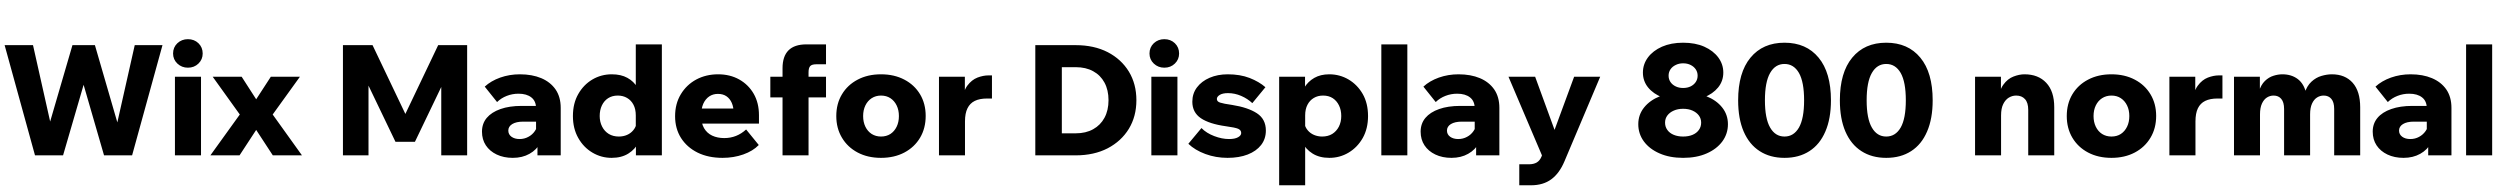<svg xmlns="http://www.w3.org/2000/svg" xmlns:xlink="http://www.w3.org/1999/xlink" width="389.28" height="30.24"><path fill="black" d="M25.30 7.03L20.57 24.19L16.20 24.19L12.74 12.24L13.30 12.24L9.82 24.19L5.45 24.19L0.72 7.03L5.14 7.03L8.11 20.26L7.42 20.26L11.28 7.03L14.78 7.03L18.62 20.26L18 20.26L20.98 7.03L25.30 7.03ZM31.30 11.95L31.30 24.19L27.24 24.19L27.24 11.95L31.30 11.95ZM29.26 10.54L29.26 10.54Q28.30 10.54 27.62 9.90Q26.95 9.26 26.95 8.33L26.95 8.33Q26.95 7.37 27.62 6.73Q28.30 6.10 29.26 6.10L29.26 6.10Q30.24 6.10 30.90 6.73Q31.56 7.37 31.56 8.33L31.56 8.33Q31.56 9.26 30.90 9.90Q30.24 10.54 29.26 10.54ZM39.89 20.23L37.30 24.19L32.76 24.19L37.34 17.83L33.12 11.95L37.63 11.95L39.89 15.46L42.17 11.95L46.70 11.95L42.46 17.83L47.02 24.19L42.48 24.19L39.89 20.23ZM71.18 8.40L64.61 22.08L61.58 22.08L55.01 8.40L57.38 8.33L57.38 24.19L53.40 24.19L53.40 7.03L58.01 7.03L63.84 19.25L62.40 19.25L68.23 7.03L72.74 7.03L72.74 24.19L68.71 24.19L68.71 8.33L71.18 8.40ZM87.31 16.80L87.31 24.19L83.69 24.19L83.69 21.70L83.47 21.48L83.47 16.87Q83.47 15.74 82.74 15.17Q82.01 14.59 80.74 14.59L80.74 14.59Q79.78 14.59 78.91 14.93Q78.05 15.26 77.40 15.89L77.40 15.89L75.48 13.49Q76.44 12.60 77.89 12.08Q79.34 11.57 80.95 11.57L80.95 11.57Q82.85 11.57 84.28 12.17Q85.70 12.77 86.51 13.93Q87.31 15.10 87.31 16.80L87.31 16.80ZM79.85 24.58L79.85 24.58Q78.43 24.58 77.34 24.06Q76.25 23.54 75.65 22.63Q75.05 21.72 75.05 20.50L75.05 20.50Q75.05 19.25 75.79 18.36Q76.54 17.47 77.93 16.98Q79.32 16.49 81.22 16.49L81.22 16.49L83.81 16.49L83.81 18.94L81.46 18.94Q80.38 18.94 79.76 19.32Q79.15 19.70 79.15 20.33L79.15 20.33Q79.15 20.93 79.64 21.29Q80.14 21.65 80.90 21.65L80.90 21.65Q81.65 21.65 82.27 21.31Q82.90 20.98 83.29 20.40Q83.69 19.82 83.76 19.10L83.76 19.10L84.79 19.54Q84.79 21.05 84.18 22.19Q83.57 23.33 82.45 23.95Q81.34 24.58 79.85 24.58ZM103.06 6.91L103.06 24.19L99.02 24.19L99.02 21.58L99 21.31L99 17.98Q99 16.99 98.64 16.31Q98.28 15.62 97.64 15.25Q97.01 14.88 96.19 14.88L96.19 14.88Q95.33 14.88 94.69 15.29Q94.06 15.70 93.72 16.42Q93.38 17.14 93.38 18.07L93.38 18.07Q93.38 18.98 93.76 19.72Q94.13 20.45 94.80 20.86Q95.47 21.26 96.36 21.26L96.36 21.26Q97.06 21.26 97.63 21.01Q98.21 20.76 98.60 20.29Q99 19.82 99.12 19.20L99.12 19.20L100.03 19.58Q100.03 20.95 99.48 22.09Q98.93 23.23 97.86 23.90Q96.79 24.58 95.23 24.58L95.23 24.58Q93.62 24.58 92.24 23.76Q90.86 22.94 90.04 21.48Q89.21 20.02 89.21 18.07L89.21 18.07Q89.21 16.10 90.04 14.65Q90.86 13.20 92.24 12.38Q93.62 11.57 95.26 11.57L95.26 11.57Q96.70 11.57 97.69 12.12Q98.69 12.67 99.26 13.63Q99.84 14.59 99.96 15.82L99.96 15.82L99 15.82L99 6.91L103.06 6.91ZM116.18 20.16L116.18 20.16L118.15 22.58Q117.24 23.52 115.74 24.05Q114.24 24.58 112.51 24.58L112.51 24.58Q110.28 24.58 108.62 23.76Q106.97 22.94 106.04 21.48Q105.12 20.02 105.12 18.10L105.12 18.10Q105.12 16.15 106.01 14.68Q106.90 13.20 108.42 12.38Q109.94 11.57 111.82 11.57L111.82 11.57Q113.66 11.57 115.10 12.37Q116.54 13.18 117.36 14.60Q118.18 16.03 118.18 17.93L118.18 17.93L118.18 18.07L114.24 18.07L114.24 17.64Q114.24 16.70 113.95 16.03Q113.66 15.36 113.12 14.99Q112.58 14.62 111.79 14.62L111.79 14.62Q111.02 14.62 110.44 15.01Q109.85 15.41 109.51 16.15Q109.18 16.90 109.18 18L109.18 18Q109.18 19.18 109.63 19.96Q110.09 20.74 110.90 21.12Q111.72 21.50 112.78 21.50L112.78 21.50Q114.72 21.50 116.18 20.16ZM118.18 17.95L118.18 19.25L107.54 19.25L107.54 16.90L117.77 16.90L118.18 17.95ZM125.90 11.26L125.90 24.19L121.85 24.19L121.85 10.63Q121.85 6.91 125.57 6.91L125.57 6.91L128.62 6.91L128.62 10.01L127.10 10.01Q126.43 10.01 126.17 10.28Q125.90 10.56 125.90 11.26L125.90 11.26ZM128.62 11.95L128.62 15.17L119.95 15.17L119.95 11.95L128.62 11.95ZM137.18 24.58L137.18 24.58Q135.12 24.58 133.55 23.75Q131.98 22.92 131.10 21.44Q130.22 19.97 130.22 18.07L130.22 18.07Q130.22 16.15 131.10 14.69Q131.98 13.22 133.55 12.40Q135.12 11.57 137.18 11.57L137.18 11.57Q139.25 11.57 140.82 12.40Q142.39 13.22 143.27 14.69Q144.14 16.15 144.14 18.05L144.14 18.05Q144.14 19.97 143.27 21.44Q142.39 22.92 140.82 23.75Q139.25 24.58 137.18 24.58ZM137.18 21.26L137.18 21.26Q138.02 21.26 138.65 20.86Q139.27 20.45 139.62 19.73Q139.97 19.01 139.97 18.07L139.97 18.07Q139.97 17.14 139.62 16.42Q139.27 15.70 138.65 15.29Q138.02 14.88 137.18 14.88L137.18 14.88Q136.37 14.88 135.73 15.29Q135.10 15.70 134.75 16.42Q134.40 17.14 134.40 18.07L134.40 18.07Q134.40 19.01 134.75 19.73Q135.10 20.45 135.73 20.86Q136.37 21.26 137.18 21.26ZM153.91 11.74L154.46 11.74L154.46 15.34L153.70 15.34Q152.54 15.34 151.79 15.71Q151.03 16.08 150.65 16.86Q150.26 17.64 150.26 18.91L150.26 18.91L150.26 24.19L146.21 24.19L146.21 11.95L150.24 11.95L150.24 15.98L149.78 15.98Q149.95 14.26 150.62 13.34Q151.30 12.43 152.20 12.08Q153.10 11.74 153.91 11.74L153.91 11.74ZM167.50 24.19L161.21 24.19L161.21 7.03L167.50 7.03Q170.35 7.03 172.48 8.12Q174.60 9.22 175.78 11.15Q176.95 13.08 176.95 15.60L176.95 15.60Q176.95 18.12 175.78 20.05Q174.60 21.98 172.48 23.09Q170.35 24.19 167.50 24.19L167.50 24.19ZM165.34 10.46L165.34 20.76L167.50 20.76Q169.08 20.76 170.22 20.12Q171.36 19.49 171.98 18.34Q172.61 17.18 172.61 15.60L172.61 15.60Q172.61 14.02 171.98 12.86Q171.36 11.71 170.22 11.09Q169.08 10.46 167.50 10.46L167.50 10.46L165.34 10.46ZM183.34 11.95L183.34 24.19L179.28 24.19L179.28 11.95L183.34 11.95ZM181.30 10.54L181.30 10.54Q180.34 10.54 179.66 9.90Q178.99 9.26 178.99 8.33L178.99 8.33Q178.99 7.37 179.66 6.73Q180.34 6.10 181.30 6.10L181.30 6.10Q182.28 6.10 182.94 6.73Q183.60 7.37 183.60 8.33L183.60 8.33Q183.60 9.26 182.94 9.90Q182.28 10.54 181.30 10.54ZM185.04 22.39L185.04 22.39L187.08 19.94Q187.87 20.74 189.07 21.19Q190.27 21.65 191.38 21.65L191.38 21.65Q192.29 21.65 192.78 21.37Q193.27 21.10 193.27 20.71L193.27 20.71Q193.27 20.26 192.79 20.05Q192.31 19.85 190.90 19.66L190.90 19.66Q188.30 19.30 186.98 18.40Q185.66 17.50 185.66 15.84L185.66 15.84Q185.66 14.57 186.38 13.61Q187.10 12.65 188.35 12.11Q189.60 11.57 191.18 11.57L191.18 11.57Q193.10 11.57 194.58 12.14Q196.06 12.72 197.04 13.58L197.04 13.58L195.00 16.06Q194.26 15.36 193.26 14.93Q192.26 14.50 191.21 14.50L191.21 14.50Q190.39 14.50 189.94 14.77Q189.48 15.05 189.48 15.41L189.48 15.41Q189.48 15.82 190.00 15.98Q190.51 16.15 191.86 16.34L191.86 16.34Q194.33 16.73 195.72 17.64Q197.11 18.55 197.11 20.33L197.11 20.33Q197.11 21.62 196.37 22.58Q195.62 23.54 194.28 24.06Q192.94 24.58 191.14 24.58L191.14 24.58Q189.31 24.58 187.69 23.98Q186.07 23.38 185.04 22.39ZM203.23 17.98L203.23 28.85L199.18 28.85L199.18 11.95L203.21 11.95L203.21 15.82L202.37 15.82Q202.51 14.62 203.09 13.66Q203.66 12.70 204.65 12.13Q205.63 11.57 206.98 11.57L206.98 11.57Q208.61 11.57 209.99 12.38Q211.37 13.20 212.20 14.65Q213.02 16.10 213.02 18.07L213.02 18.07Q213.02 20.02 212.20 21.48Q211.37 22.94 210.00 23.76Q208.63 24.58 207.00 24.58L207.00 24.58Q205.44 24.58 204.37 23.90Q203.30 23.23 202.75 22.09Q202.20 20.95 202.20 19.58L202.20 19.58L203.11 19.20Q203.23 19.82 203.63 20.29Q204.02 20.76 204.61 21.01Q205.20 21.26 205.87 21.26L205.87 21.26Q206.78 21.26 207.44 20.86Q208.10 20.45 208.48 19.72Q208.85 18.98 208.85 18.07L208.85 18.07Q208.85 17.14 208.50 16.42Q208.15 15.70 207.53 15.29Q206.90 14.88 206.02 14.88L206.02 14.88Q205.20 14.88 204.58 15.25Q203.95 15.62 203.59 16.31Q203.23 16.99 203.23 17.98L203.23 17.98ZM219.14 6.91L219.14 24.19L215.09 24.19L215.09 6.91L219.14 6.91ZM233.47 16.80L233.47 24.19L229.85 24.19L229.85 21.70L229.63 21.48L229.63 16.87Q229.63 15.74 228.90 15.17Q228.17 14.59 226.90 14.59L226.90 14.59Q225.94 14.59 225.07 14.93Q224.21 15.26 223.56 15.89L223.56 15.89L221.64 13.49Q222.60 12.60 224.05 12.08Q225.50 11.57 227.11 11.57L227.11 11.57Q229.01 11.57 230.44 12.17Q231.86 12.77 232.67 13.93Q233.47 15.10 233.47 16.80L233.47 16.80ZM226.01 24.58L226.01 24.58Q224.59 24.58 223.50 24.06Q222.41 23.54 221.81 22.63Q221.21 21.72 221.21 20.50L221.21 20.50Q221.21 19.25 221.95 18.36Q222.70 17.47 224.09 16.98Q225.48 16.49 227.38 16.49L227.38 16.49L229.97 16.49L229.97 18.94L227.62 18.94Q226.54 18.94 225.92 19.32Q225.31 19.70 225.31 20.33L225.31 20.33Q225.31 20.93 225.80 21.29Q226.30 21.65 227.06 21.65L227.06 21.65Q227.81 21.65 228.43 21.31Q229.06 20.98 229.45 20.40Q229.85 19.82 229.92 19.10L229.92 19.10L230.95 19.54Q230.95 21.05 230.34 22.19Q229.73 23.33 228.61 23.95Q227.50 24.58 226.01 24.58ZM241.46 21.86L245.11 11.95L249.17 11.95L243.60 25.13Q242.81 27 241.55 27.92Q240.29 28.85 238.39 28.85L238.39 28.85L236.57 28.85L236.57 25.58L238.10 25.58Q238.80 25.58 239.29 25.30Q239.78 25.01 240.05 24.34L240.05 24.34L240.10 24.19L234.89 11.95L239.04 11.95L242.66 21.86L241.46 21.86ZM262.08 24.58L262.08 24.58Q259.99 24.58 258.42 23.89Q256.85 23.21 255.97 22.02Q255.10 20.83 255.10 19.34L255.10 19.34Q255.10 17.86 256.01 16.73Q256.92 15.60 258.49 14.98Q260.06 14.35 262.08 14.35L262.08 14.35Q264.12 14.35 265.69 14.98Q267.26 15.60 268.16 16.73Q269.06 17.86 269.06 19.34L269.06 19.34Q269.06 20.83 268.19 22.02Q267.31 23.21 265.75 23.89Q264.19 24.58 262.08 24.58ZM262.08 15.72L262.08 15.72Q260.28 15.72 258.86 15.17Q257.45 14.62 256.63 13.62Q255.82 12.62 255.82 11.30L255.82 11.30Q255.82 10.01 256.60 8.95Q257.38 7.90 258.79 7.27Q260.21 6.65 262.08 6.65L262.08 6.65Q263.98 6.65 265.38 7.27Q266.78 7.90 267.56 8.95Q268.34 10.01 268.34 11.30L268.34 11.30Q268.34 12.62 267.53 13.62Q266.71 14.62 265.31 15.17Q263.90 15.72 262.08 15.72ZM262.08 21.26L262.08 21.26Q262.92 21.26 263.54 21Q264.17 20.74 264.53 20.24Q264.89 19.75 264.89 19.10L264.89 19.10Q264.89 18.46 264.53 17.98Q264.17 17.50 263.54 17.22Q262.92 16.94 262.08 16.94L262.08 16.94Q261.26 16.94 260.63 17.22Q259.99 17.50 259.63 17.98Q259.27 18.46 259.27 19.10L259.27 19.10Q259.27 19.75 259.63 20.24Q259.99 20.74 260.63 21Q261.26 21.26 262.08 21.26ZM262.08 13.70L262.08 13.70Q262.75 13.70 263.26 13.45Q263.76 13.20 264.05 12.77Q264.34 12.34 264.34 11.78L264.34 11.78Q264.34 11.23 264.05 10.80Q263.76 10.37 263.26 10.12Q262.75 9.86 262.08 9.86L262.08 9.86Q261.43 9.86 260.92 10.12Q260.40 10.37 260.11 10.80Q259.82 11.23 259.82 11.78L259.82 11.78Q259.82 12.34 260.11 12.77Q260.40 13.20 260.92 13.45Q261.43 13.70 262.08 13.70ZM277.87 24.58L277.87 24.58Q275.62 24.58 274.00 23.53Q272.38 22.49 271.51 20.48Q270.65 18.48 270.65 15.62L270.65 15.62Q270.65 11.30 272.57 8.98Q274.49 6.65 277.87 6.65L277.87 6.65Q281.26 6.65 283.18 8.98Q285.10 11.30 285.10 15.62L285.10 15.62Q285.10 18.48 284.23 20.48Q283.37 22.49 281.75 23.53Q280.13 24.58 277.87 24.58ZM277.87 21.26L277.87 21.26Q279.31 21.26 280.12 19.86Q280.92 18.46 280.92 15.62L280.92 15.62Q280.92 12.77 280.12 11.36Q279.31 9.96 277.87 9.96L277.87 9.96Q276.43 9.96 275.63 11.36Q274.82 12.77 274.82 15.62L274.82 15.62Q274.82 18.46 275.63 19.86Q276.43 21.26 277.87 21.26ZM293.71 24.58L293.71 24.58Q291.46 24.58 289.84 23.53Q288.22 22.49 287.35 20.48Q286.49 18.48 286.49 15.62L286.49 15.62Q286.49 11.30 288.41 8.98Q290.33 6.65 293.71 6.65L293.71 6.65Q297.10 6.65 299.02 8.98Q300.94 11.30 300.94 15.62L300.94 15.62Q300.94 18.48 300.07 20.48Q299.21 22.49 297.59 23.53Q295.97 24.58 293.71 24.58ZM293.71 21.26L293.71 21.26Q295.15 21.26 295.96 19.86Q296.76 18.46 296.76 15.62L296.76 15.62Q296.76 12.77 295.96 11.36Q295.15 9.96 293.71 9.96L293.71 9.96Q292.27 9.96 291.47 11.36Q290.66 12.77 290.66 15.62L290.66 15.62Q290.66 18.46 291.47 19.86Q292.27 21.26 293.71 21.26ZM319.87 16.70L319.87 24.19L315.82 24.19L315.82 17.11Q315.82 15.98 315.31 15.43Q314.81 14.88 313.94 14.88L313.94 14.88Q313.34 14.88 312.80 15.20Q312.26 15.53 311.93 16.20Q311.59 16.87 311.59 17.98L311.59 17.98L311.59 24.19L307.54 24.19L307.54 11.95L311.57 11.95L311.57 15.82L311.11 15.82Q311.28 14.09 311.95 13.18Q312.62 12.26 313.52 11.92Q314.42 11.57 315.24 11.57L315.24 11.57Q317.38 11.57 318.62 12.89Q319.87 14.21 319.87 16.70L319.87 16.70ZM328.78 24.58L328.78 24.58Q326.71 24.58 325.14 23.75Q323.57 22.92 322.69 21.44Q321.82 19.97 321.82 18.07L321.82 18.07Q321.82 16.15 322.69 14.69Q323.57 13.22 325.14 12.40Q326.71 11.57 328.78 11.57L328.78 11.57Q330.84 11.57 332.41 12.40Q333.98 13.22 334.86 14.69Q335.74 16.15 335.74 18.05L335.74 18.05Q335.74 19.97 334.86 21.44Q333.98 22.92 332.41 23.75Q330.84 24.58 328.78 24.58ZM328.78 21.26L328.78 21.26Q329.62 21.26 330.24 20.86Q330.86 20.45 331.21 19.73Q331.56 19.01 331.56 18.07L331.56 18.07Q331.56 17.14 331.21 16.42Q330.86 15.70 330.24 15.29Q329.62 14.88 328.78 14.88L328.78 14.88Q327.96 14.88 327.32 15.29Q326.69 15.70 326.34 16.42Q325.99 17.14 325.99 18.07L325.99 18.07Q325.99 19.01 326.34 19.73Q326.69 20.45 327.32 20.86Q327.96 21.26 328.78 21.26ZM345.50 11.74L346.06 11.74L346.06 15.34L345.29 15.34Q344.14 15.34 343.38 15.71Q342.62 16.08 342.24 16.86Q341.86 17.64 341.86 18.91L341.86 18.91L341.86 24.19L337.80 24.19L337.80 11.95L341.83 11.95L341.83 15.98L341.38 15.98Q341.54 14.26 342.22 13.34Q342.89 12.43 343.79 12.08Q344.69 11.74 345.50 11.74L345.50 11.74ZM367.51 16.70L367.51 24.19L363.46 24.19L363.46 16.97Q363.46 15.91 363.02 15.40Q362.59 14.88 361.82 14.88L361.82 14.88Q361.27 14.88 360.79 15.18Q360.31 15.48 360.01 16.13Q359.71 16.78 359.71 17.81L359.71 17.81L359.71 24.19L355.66 24.19L355.66 16.97Q355.66 15.91 355.22 15.40Q354.79 14.88 354.02 14.88L354.02 14.88Q353.47 14.88 352.99 15.18Q352.51 15.48 352.21 16.13Q351.91 16.78 351.91 17.81L351.91 17.81L351.91 24.19L347.86 24.19L347.86 11.95L351.89 11.95L351.89 14.33L351.72 14.30Q352.06 13.20 352.67 12.61Q353.28 12.02 354.00 11.80Q354.72 11.57 355.39 11.57L355.39 11.57Q356.81 11.57 357.79 12.31Q358.78 13.06 359.11 14.59L359.11 14.59L358.82 14.59Q359.21 13.37 359.92 12.72Q360.62 12.07 361.48 11.82Q362.33 11.57 363.10 11.57L363.10 11.57Q365.16 11.57 366.34 12.89Q367.51 14.21 367.51 16.70L367.51 16.70ZM381.72 16.80L381.72 24.19L378.10 24.19L378.10 21.70L377.88 21.48L377.88 16.87Q377.88 15.74 377.15 15.17Q376.42 14.59 375.14 14.59L375.14 14.59Q374.18 14.59 373.32 14.93Q372.46 15.26 371.81 15.89L371.81 15.89L369.89 13.49Q370.85 12.60 372.30 12.08Q373.75 11.57 375.36 11.57L375.36 11.57Q377.26 11.57 378.68 12.17Q380.11 12.77 380.92 13.93Q381.72 15.10 381.72 16.80L381.72 16.80ZM374.26 24.58L374.26 24.58Q372.84 24.58 371.75 24.06Q370.66 23.54 370.06 22.63Q369.46 21.72 369.46 20.50L369.46 20.50Q369.46 19.25 370.20 18.36Q370.94 17.47 372.34 16.98Q373.73 16.49 375.62 16.49L375.62 16.49L378.22 16.49L378.22 18.94L375.86 18.94Q374.78 18.94 374.17 19.32Q373.56 19.70 373.56 20.33L373.56 20.33Q373.56 20.93 374.05 21.29Q374.54 21.65 375.31 21.65L375.31 21.65Q376.06 21.65 376.68 21.31Q377.30 20.98 377.70 20.40Q378.10 19.82 378.17 19.10L378.17 19.10L379.20 19.54Q379.20 21.05 378.59 22.19Q377.98 23.33 376.86 23.95Q375.74 24.58 374.26 24.58ZM388.06 6.91L388.06 24.19L384.00 24.19L384.00 6.91L388.06 6.91Z"/></svg>